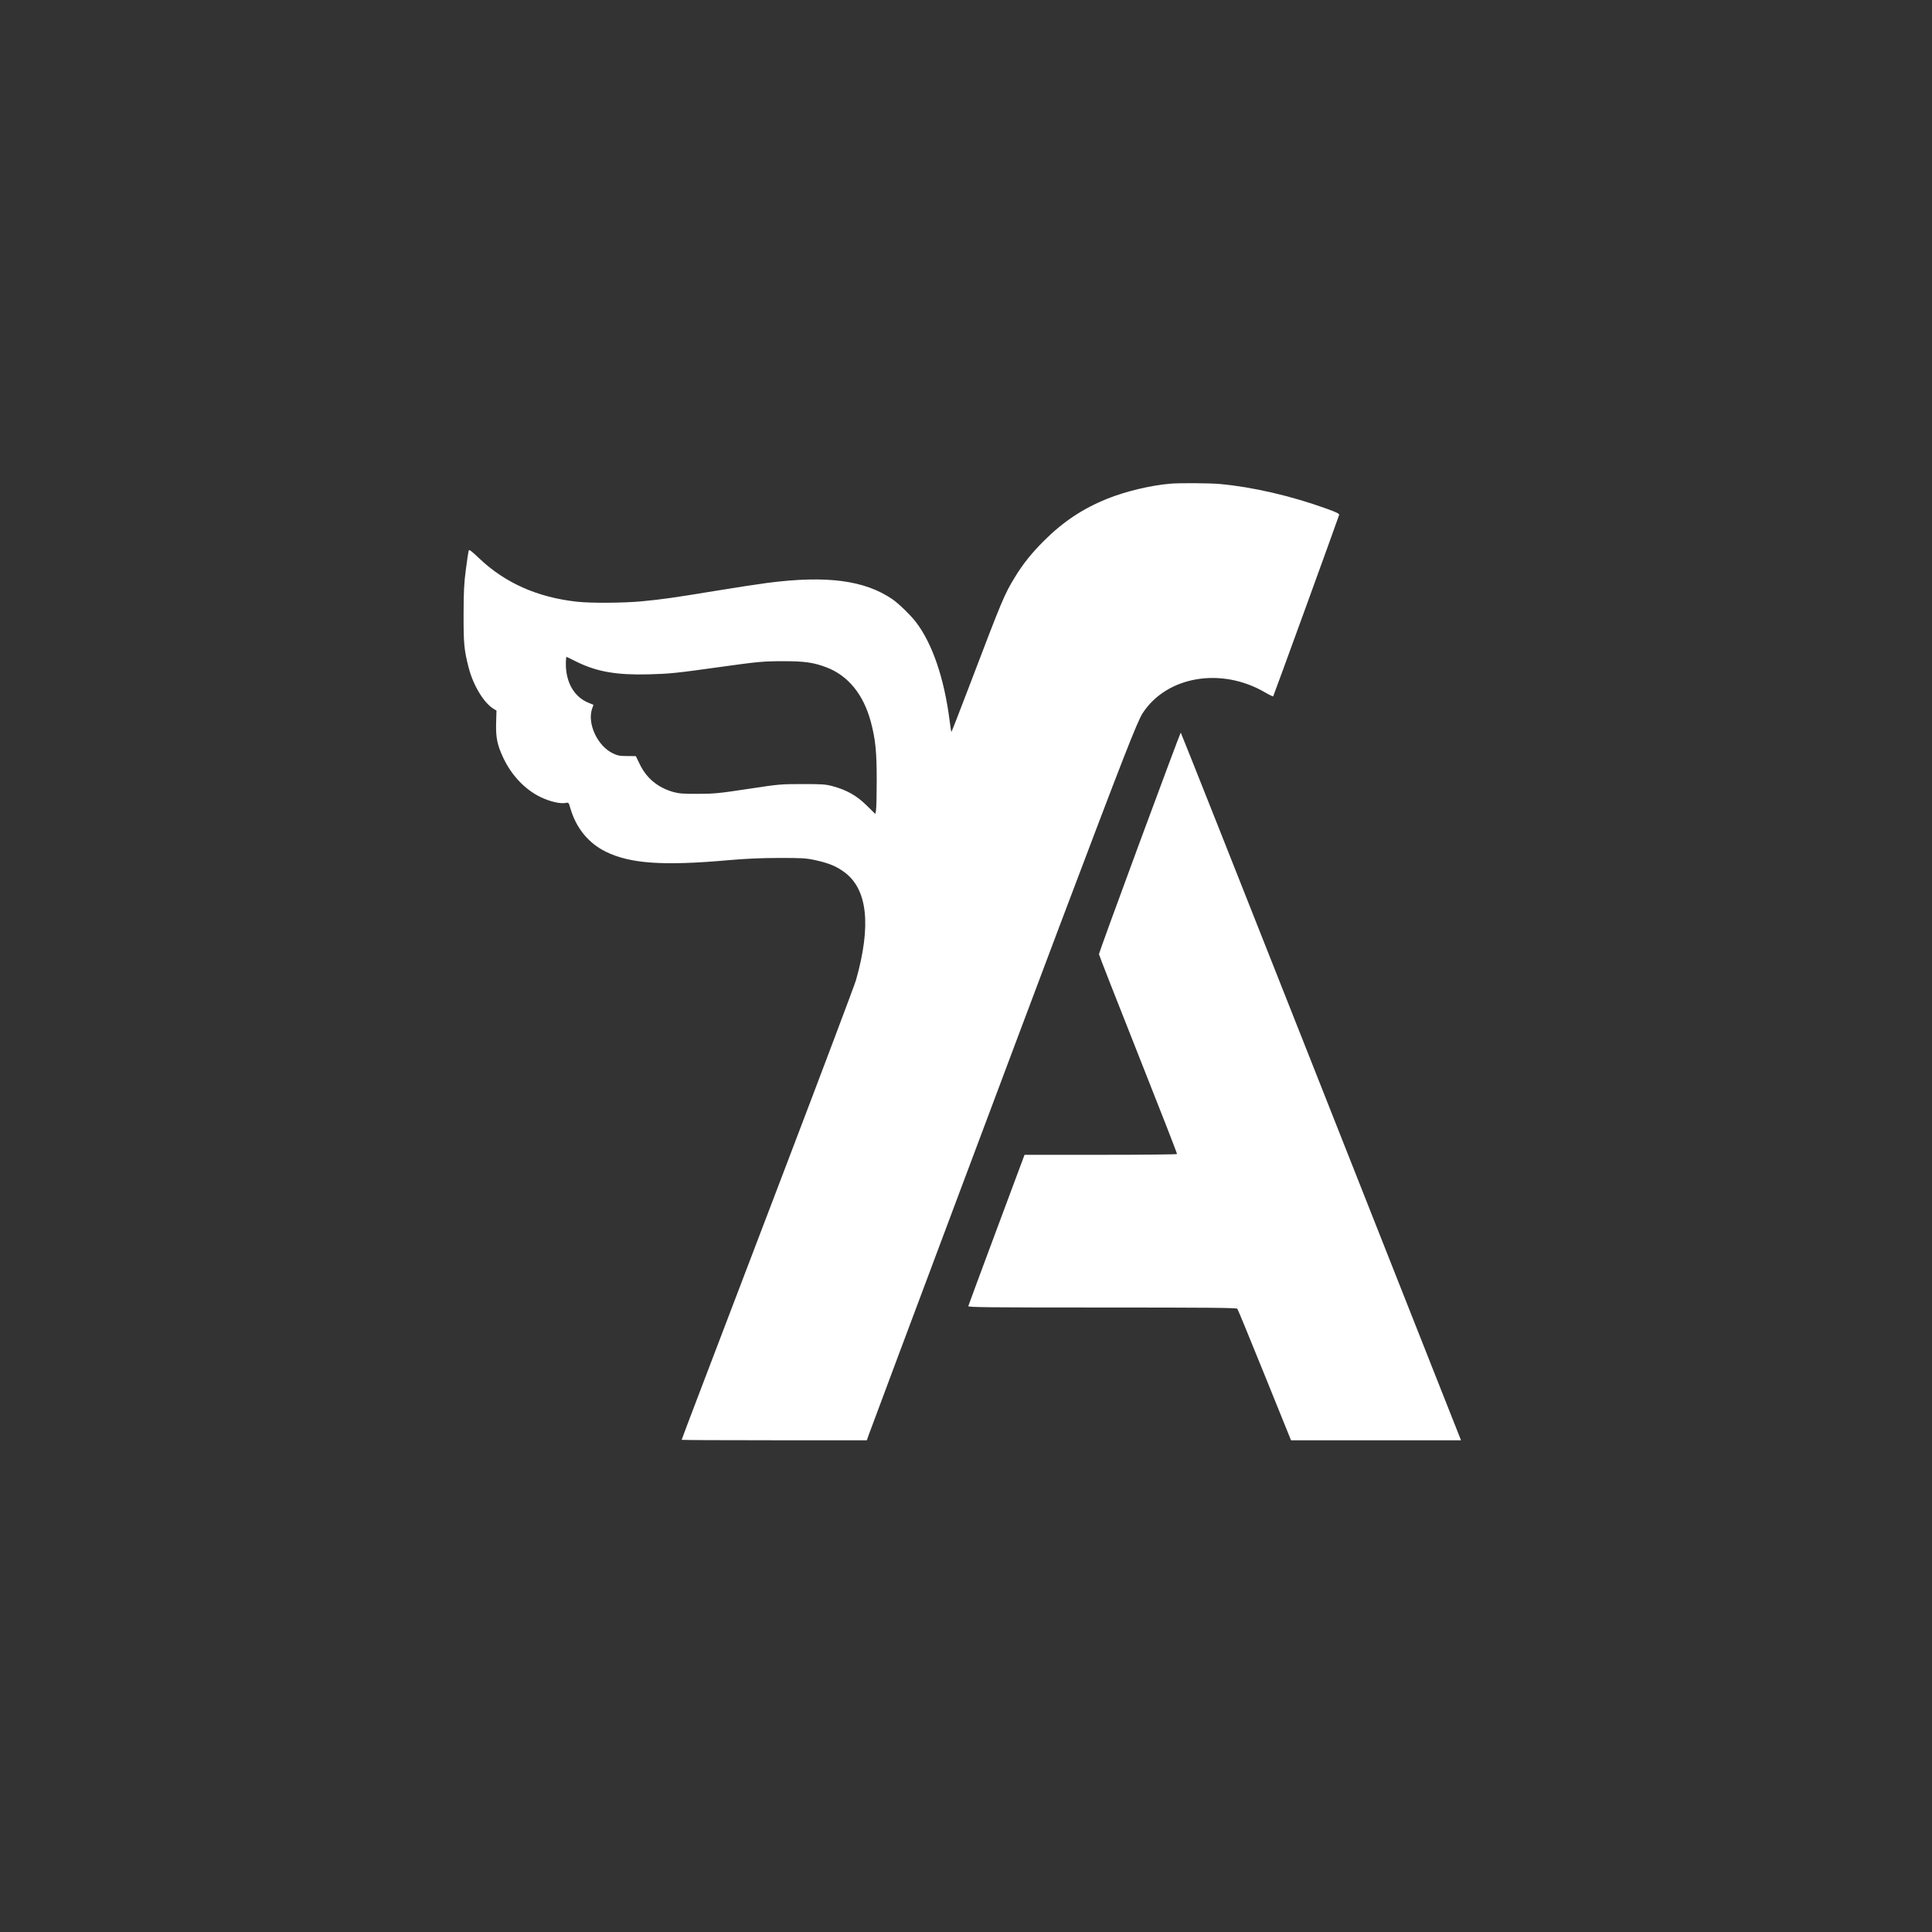 <svg width="60" height="60" viewBox="0 0 60 60" xmlns="http://www.w3.org/2000/svg">
    <rect x="0" y="0" width="60" height="60" fill="#333333" stroke="none"/>
    <rect fill="transparent" x="0" y="0" width="60" height="60" rx="4.8"></rect>

    <g width="30" height="30" viewBox="0 0 30 30" transform="translate(15, 15)" fill="#FFFFFF">
        <path d="M 708.500 0.684 C 688.602 2.411, 663.366 8.463, 645.048 15.900 C 620.633 25.812, 601.034 38.871, 581.938 57.949 C 569.314 70.560, 560.924 81.082, 552.641 94.687 C 542.238 111.773, 540.328 116.338, 507.457 202.656 C 497.581 228.592, 489.361 249.678, 489.191 249.514 C 489.021 249.349, 488.228 244.104, 487.429 237.857 C 481.977 195.222, 470.052 160.513, 453.465 139 C 448.216 132.193, 436.012 120.396, 430 116.318 C 402.105 97.398, 364.339 92.457, 305.362 100.013 C 296.638 101.131, 273.300 104.705, 253.500 107.956 C 210.536 115.011, 199.730 116.546, 179.236 118.510 C 161.113 120.246, 128.157 120.463, 114.211 118.938 C 74.749 114.624, 42.154 100.173, 16.181 75.477 C 8.162 67.853, 6.047 66.299, 5.625 67.721 C 5.335 68.699, 4.087 77.150, 2.853 86.500 C 1.004 100.508, 0.599 108.428, 0.554 131.500 C 0.497 161.113, 1.082 167.266, 5.644 185 C 10.203 202.725, 20.782 220.242, 30.500 226.157 L 33.500 227.983 33.152 240.287 C 32.741 254.822, 34.219 262.183, 40.089 274.844 C 48.284 292.518, 61.764 306.859, 77.367 314.504 C 86.831 319.141, 97.687 321.667, 103.070 320.485 C 105.702 319.906, 105.896 320.135, 107.482 325.690 C 113.128 345.471, 125.612 360.824, 143 369.369 C 167.424 381.373, 200.377 383.668, 265.500 377.900 C 283.086 376.342, 298.210 375.672, 316.500 375.638 C 339.796 375.595, 343.574 375.823, 352.825 377.829 C 366.269 380.745, 373.993 383.929, 382.081 389.891 C 405.248 406.967, 409.143 443.300, 393.670 498 C 392.347 502.675, 360.111 588.175, 322.033 688 C 283.955 787.825, 245.195 889.437, 235.900 913.805 C 226.605 938.172, 219 958.310, 219 958.555 C 219 958.800, 260.744 959, 311.765 959 L 404.531 959 406.368 953.750 C 409.604 944.503, 566.750 525.408, 597.506 444 C 661.981 273.341, 675.508 238.719, 680.963 230.398 C 705.172 193.467, 759.657 184.247, 803.295 209.697 C 807.582 212.197, 811.327 214.006, 811.617 213.717 C 812.082 213.252, 876.560 35.856, 877.681 31.956 C 878.022 30.770, 875.075 29.315, 864.954 25.672 C 829.350 12.858, 791.523 4.100, 758.500 1.026 C 748.348 0.081, 717.847 -0.128, 708.500 0.684 M 103 181.207 C 103 199.781, 111.323 214.213, 125.402 220.048 L 130.683 222.237 129.385 225.868 C 124.126 240.588, 134.431 263.165, 149.858 270.723 C 154.676 273.083, 156.784 273.495, 164.295 273.542 L 173.089 273.597 177.091 281.820 C 183.965 295.948, 195.309 305.258, 211 309.652 C 216.238 311.118, 220.995 311.459, 235.500 311.407 C 251.787 311.348, 256.546 310.879, 285.500 306.480 C 316.559 301.760, 318.162 301.617, 340 301.608 C 360.085 301.600, 363.359 301.835, 370.500 303.794 C 384.577 307.655, 394.360 313.204, 404.247 322.936 L 412.995 331.545 413.704 328.023 C 414.094 326.085, 414.418 312.575, 414.424 298 C 414.437 269.158, 413.177 256.645, 408.502 239.194 C 401.141 211.718, 385.679 192.812, 363.850 184.595 C 351.065 179.783, 342.133 178.517, 321 178.522 C 300.585 178.527, 295.863 178.964, 256 184.531 C 213.430 190.477, 206.979 191.136, 186 191.684 C 153.880 192.523, 134.075 189.088, 114 179.194 C 108.775 176.619, 104.162 174.360, 103.750 174.173 C 103.338 173.986, 103 177.151, 103 181.207 M 677.750 360.269 C 655.337 420.906, 637.025 471.189, 637.055 472.009 C 637.085 472.829, 654.787 518.050, 676.393 572.500 C 698 626.950, 715.499 671.837, 715.280 672.250 C 715.061 672.663, 680.596 673.012, 638.691 673.026 L 562.500 673.052 534.500 748.134 C 519.100 789.429, 506.355 823.842, 506.177 824.608 C 505.902 825.792, 525.938 826, 640.304 826 C 746.682 826, 774.957 826.261, 775.724 827.250 C 776.256 827.938, 788.569 857.862, 803.084 893.750 L 829.477 959 914.628 959 L 999.780 959 986.613 925.750 C 979.371 907.462, 916.309 747.949, 846.473 571.275 C 776.638 394.601, 719.275 250.043, 719 250.035 C 718.725 250.027, 700.163 299.633, 677.750 360.269 " stroke="none" fill="white" fill-rule="evenodd" transform="scale(0.031) translate(-20 0)"></path>
    </g>
</svg>